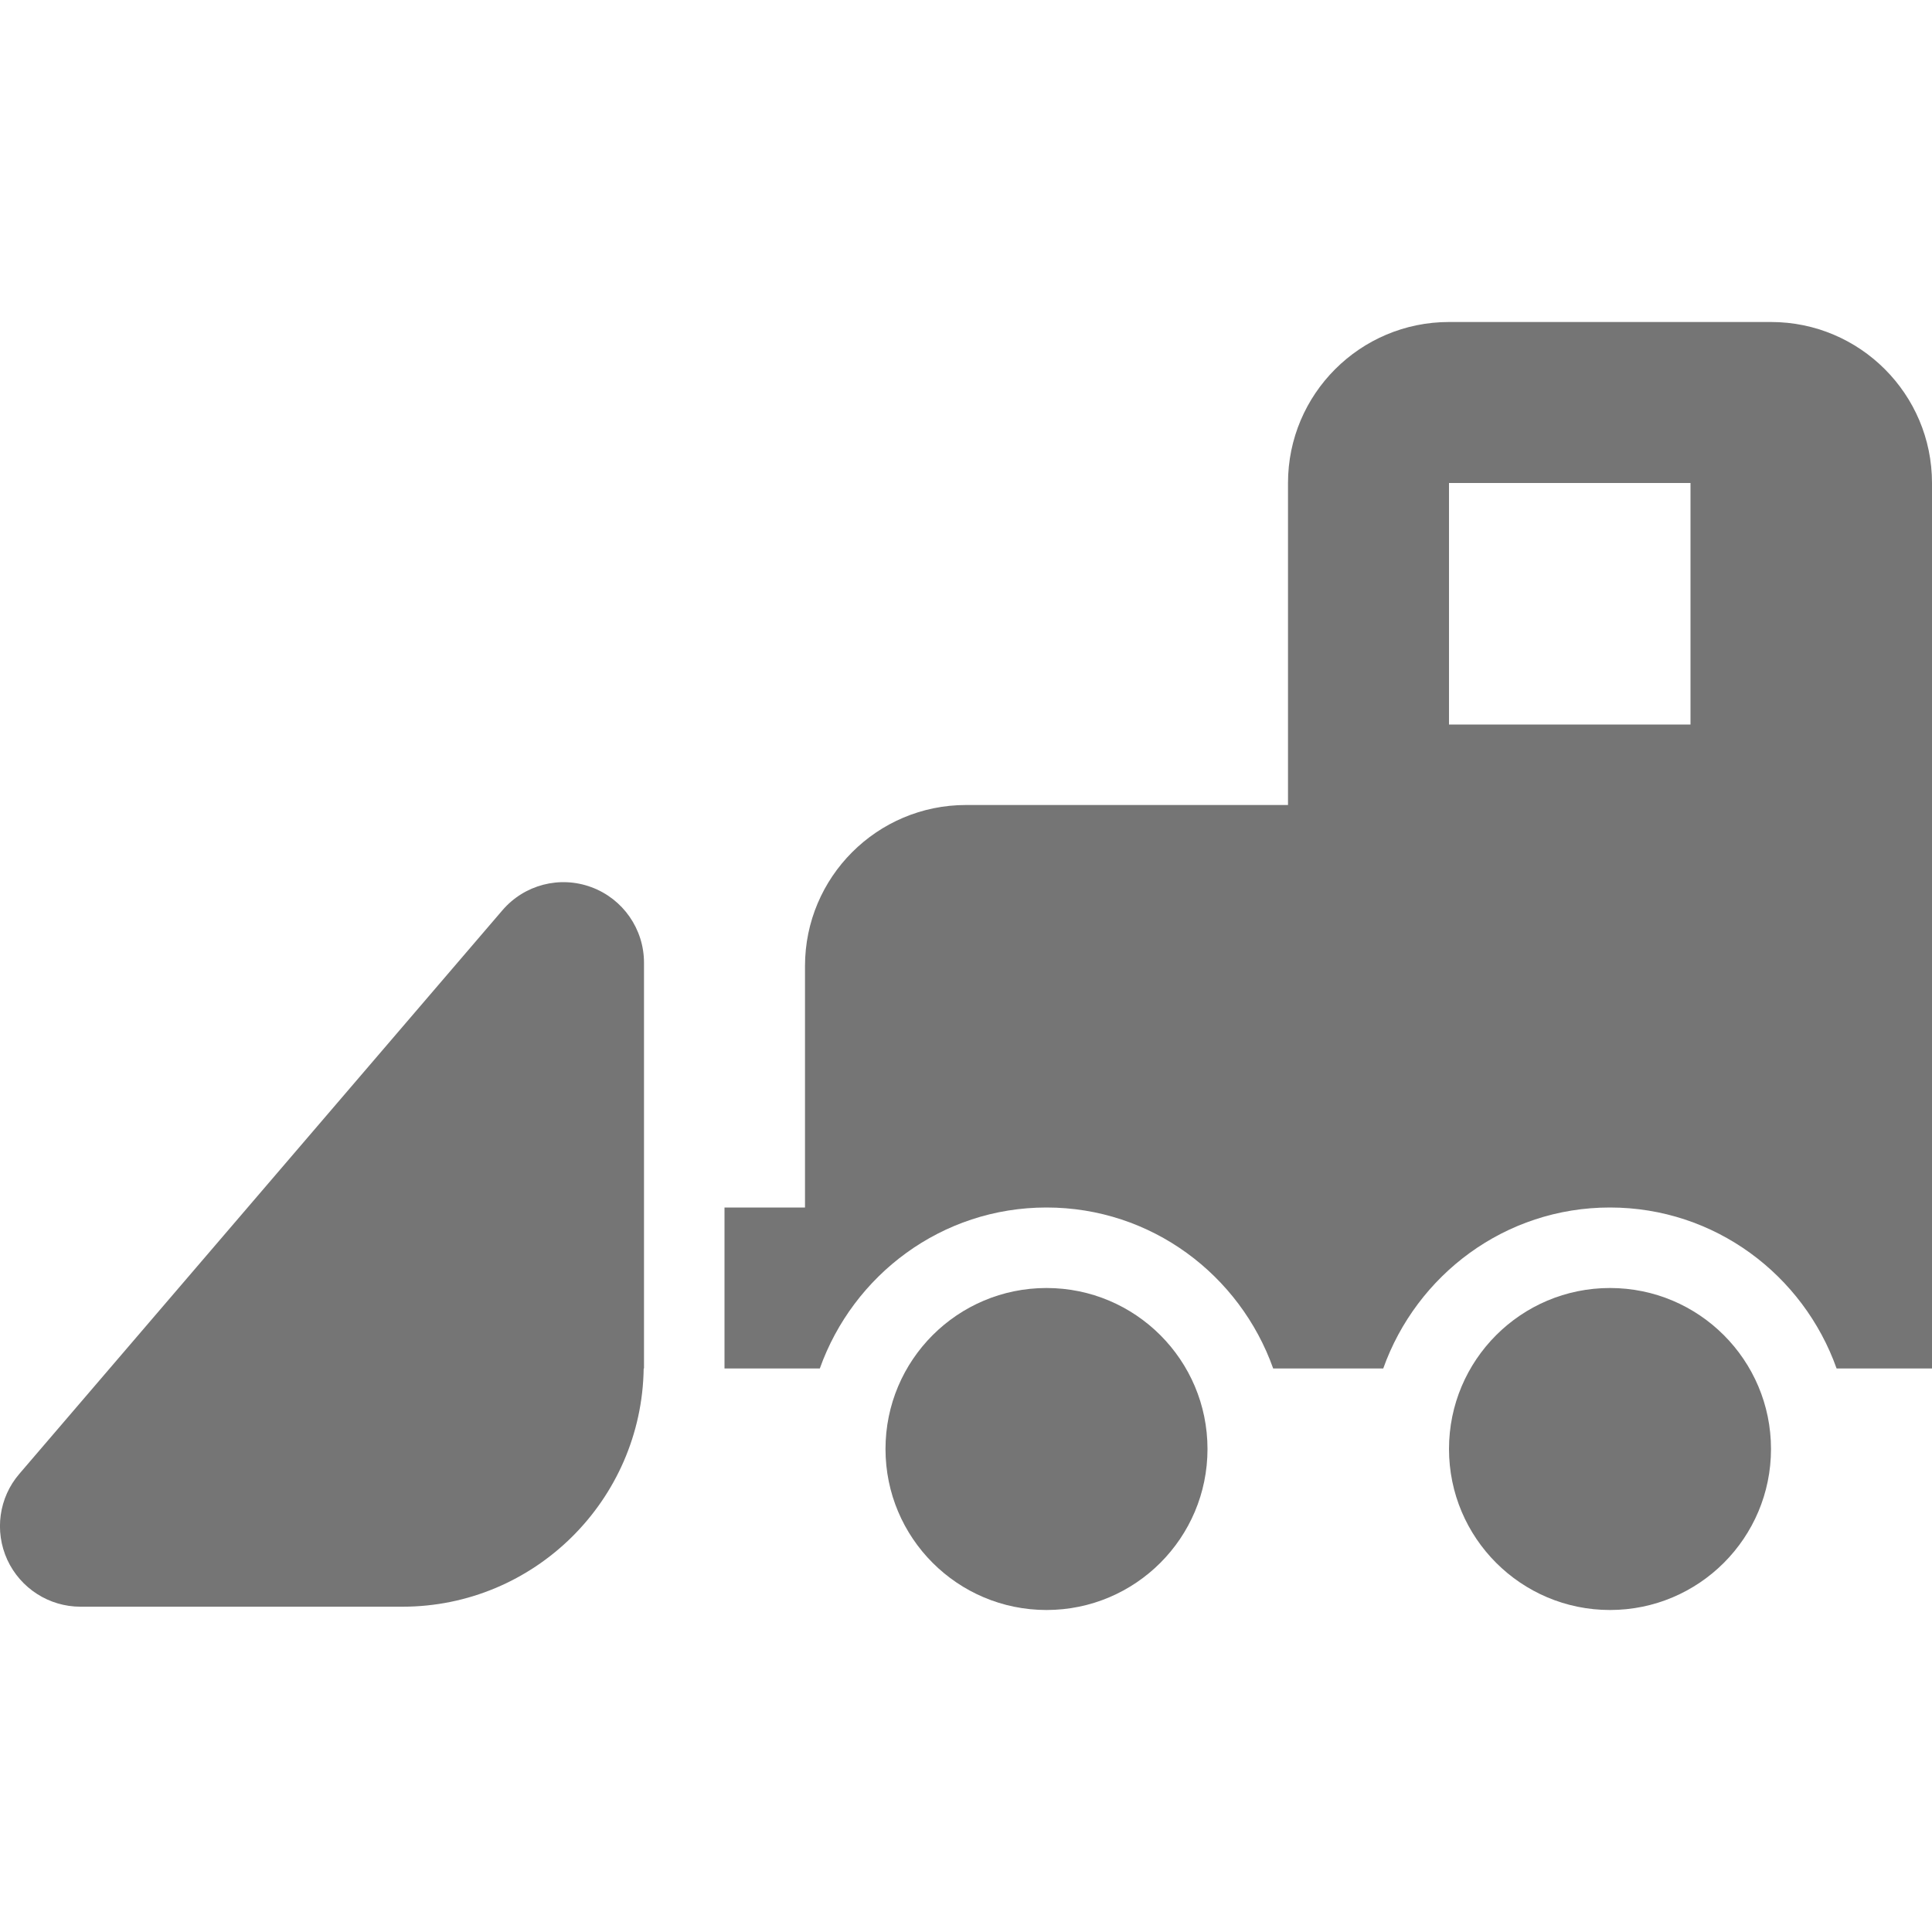 <?xml version="1.0" encoding="utf-8"?>
<!-- Generator: Adobe Illustrator 17.1.0, SVG Export Plug-In . SVG Version: 6.00 Build 0)  -->
<!DOCTYPE svg PUBLIC "-//W3C//DTD SVG 1.1//EN" "http://www.w3.org/Graphics/SVG/1.1/DTD/svg11.dtd">
<svg version="1.1" xmlns="http://www.w3.org/2000/svg" xmlns:xlink="http://www.w3.org/1999/xlink" x="0px" y="0px" width="24px"
	 height="24px" viewBox="0 0 24 24" enable-background="new 0 0 24 24" xml:space="preserve">
<g id="Frame_-_24px">
	<rect x="0.002" y="0.002" fill="none" width="24" height="24.002"/>
</g>
<g id="Filled_Icons">
	<g>
		<circle fill="#757575" cx="13" cy="18" r="2"/>
		<circle fill="#757575" cx="20" cy="18" r="2"/>
		<g>
			<path fill="#757575" d="M8,15v-3.041c0-0.418-0.261-0.793-0.653-0.938c-0.394-0.146-0.834-0.031-1.107,0.288l-6,7
				c-0.254,0.295-0.312,0.712-0.149,1.068C0.255,19.731,0.609,19.959,1,19.959h4c1.64,0,2.973-1.324,2.996-2.959H8V15z"/>
			<path fill="#757575" d="M22,4h-4c-1.104,0-2,0.896-2,2v4h-4c-1.104,0-2,0.896-2,2v3H9v2h1.184c0.414-1.162,1.513-2,2.816-2
				s2.403,0.838,2.816,2h1.367c0.414-1.162,1.513-2,2.816-2s2.403,0.838,2.816,2H24V6C24,4.896,23.104,4,22,4z M21,9h-3V6h3V9z"/>
		</g>
	</g>
</g>
</svg>
